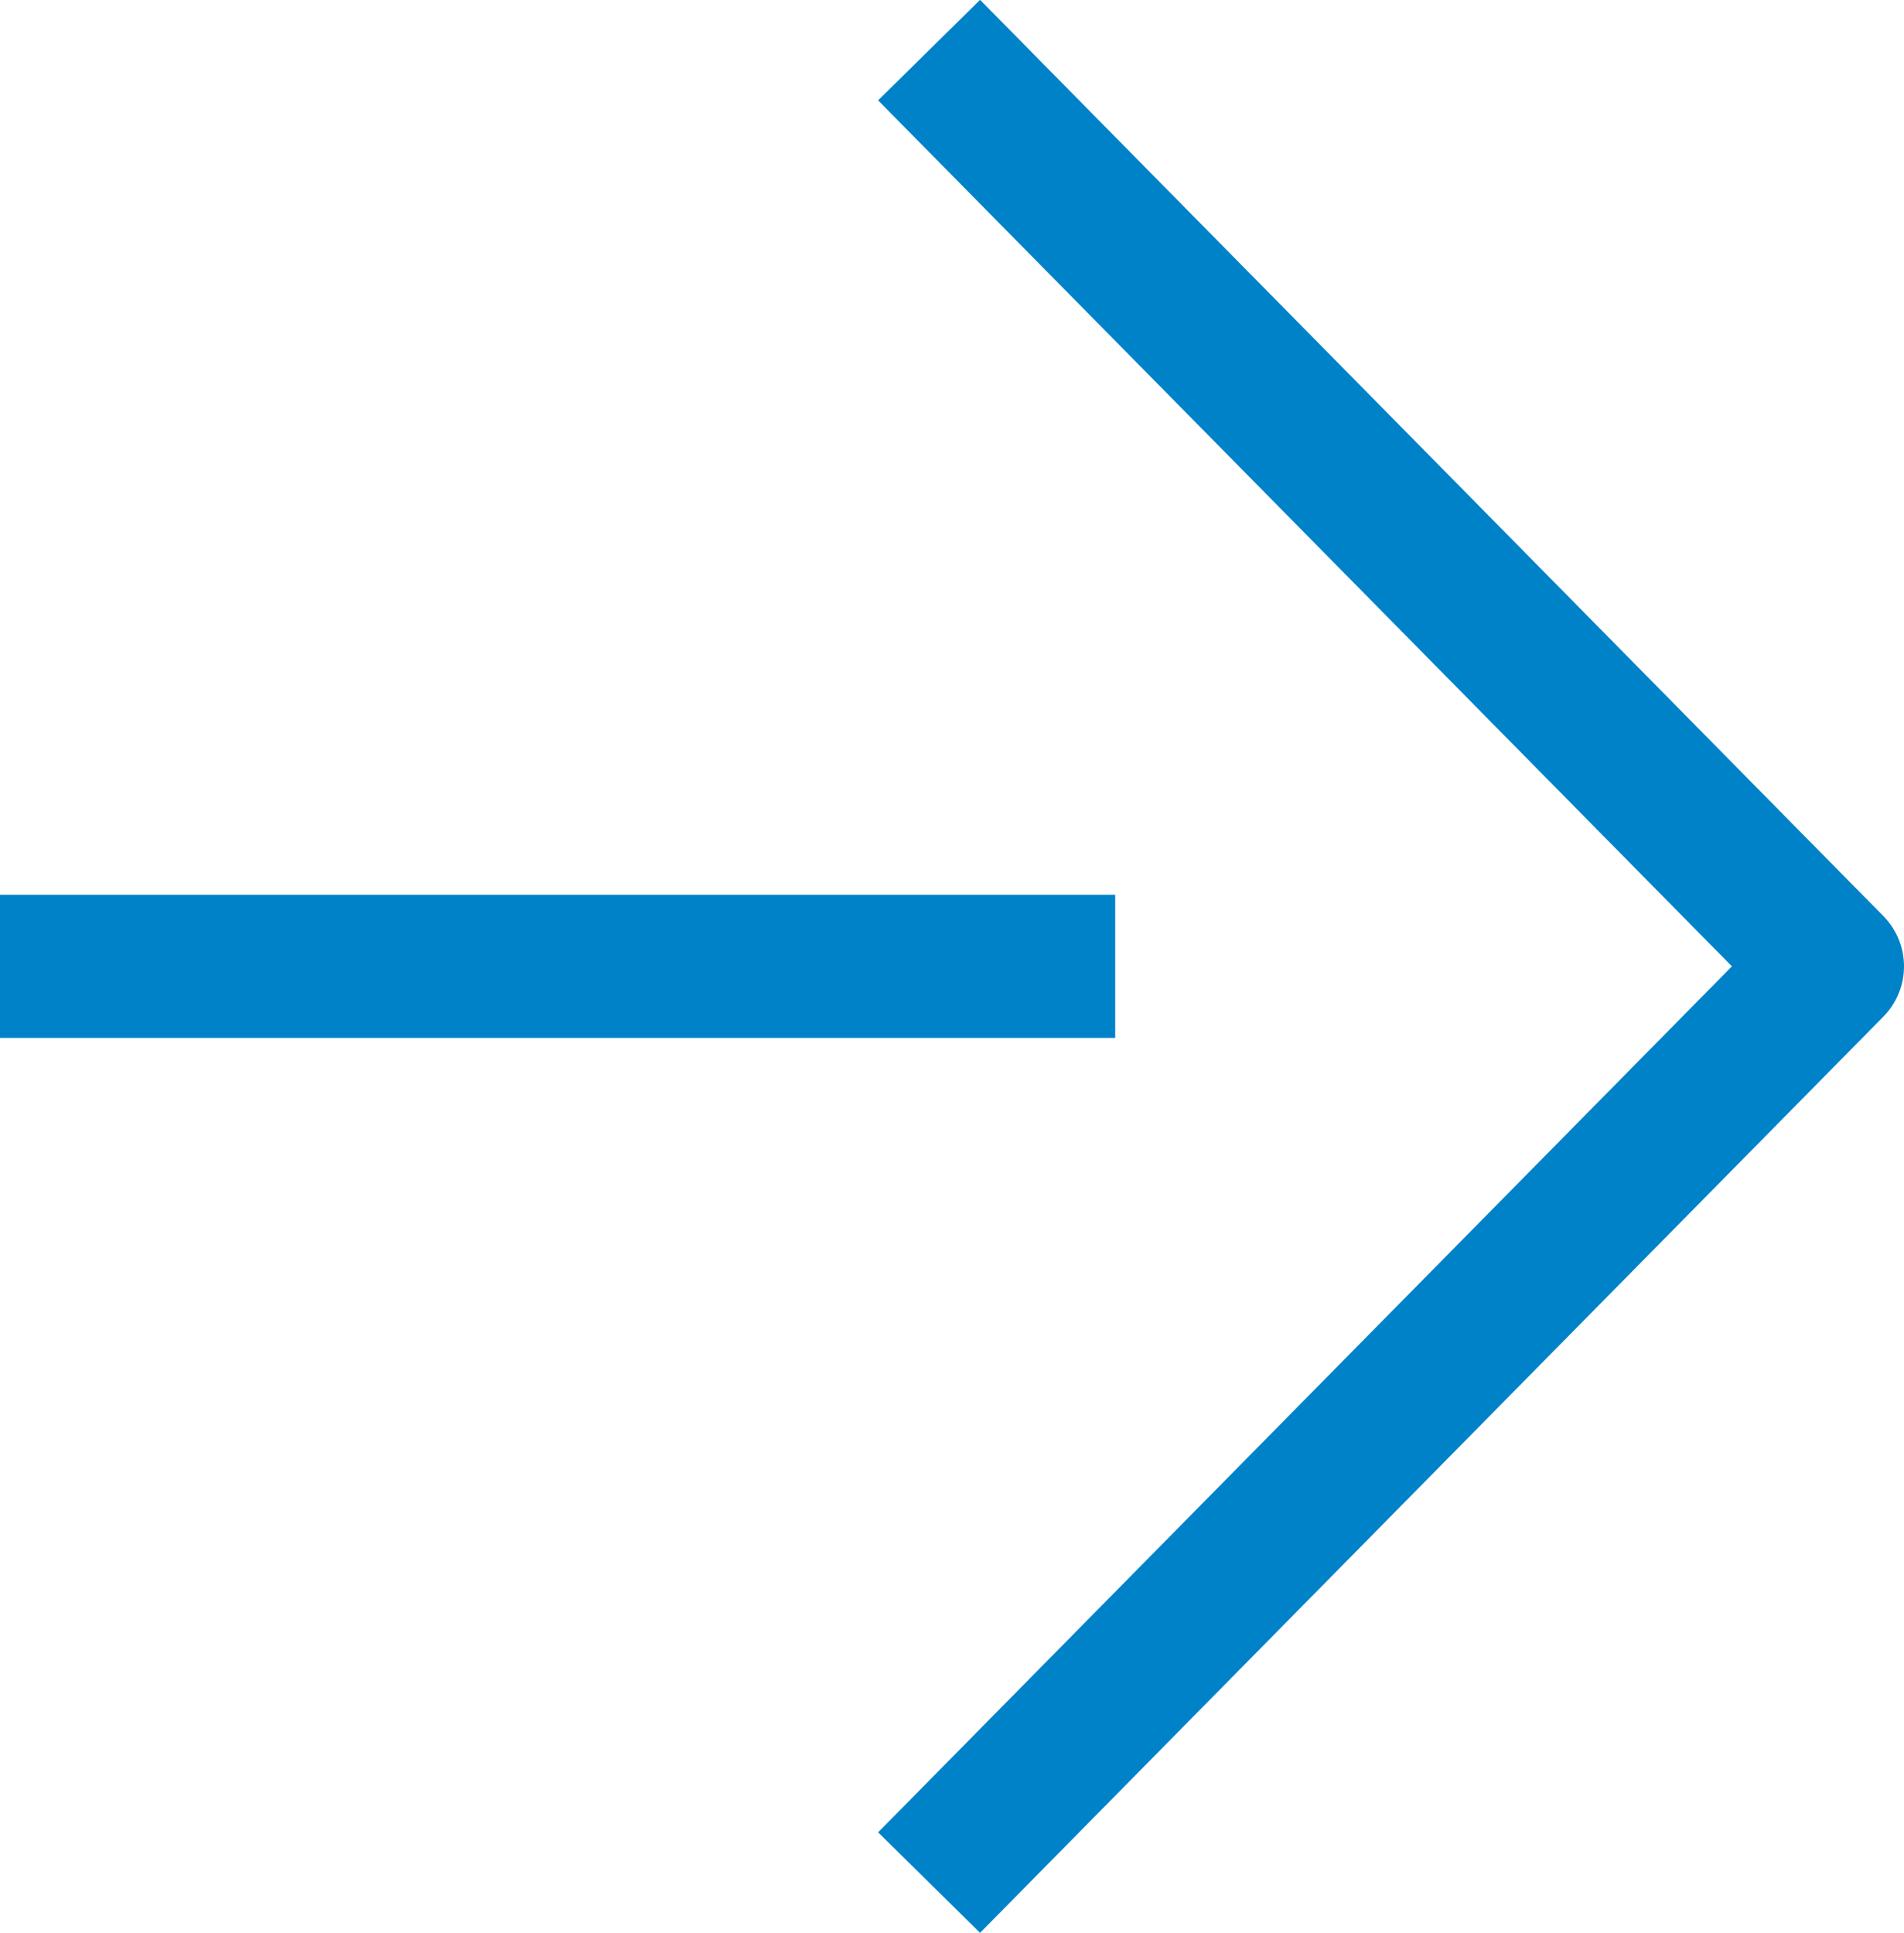 <?xml version="1.0" encoding="UTF-8"?>
<svg id="_レイヤー_2" data-name="レイヤー 2" xmlns="http://www.w3.org/2000/svg" viewBox="0 0 13.3 13.5">
  <defs>
    <style>
      .cls-1 {
        stroke-linejoin: round;
      }

      .cls-1, .cls-2 {
        fill: none;
        stroke: #0082c9;
      }

      .cls-2 {
        stroke-miterlimit: 10;
      }
    </style>
  </defs>
  <g id="design">
    <g>
      <line class="cls-2" x1="7.79" y1="6.75" y2="6.75"/>
      <polyline class="cls-1" points="6.49 13.15 12.8 6.75 6.49 .35"/>
    </g>
  </g>
</svg>